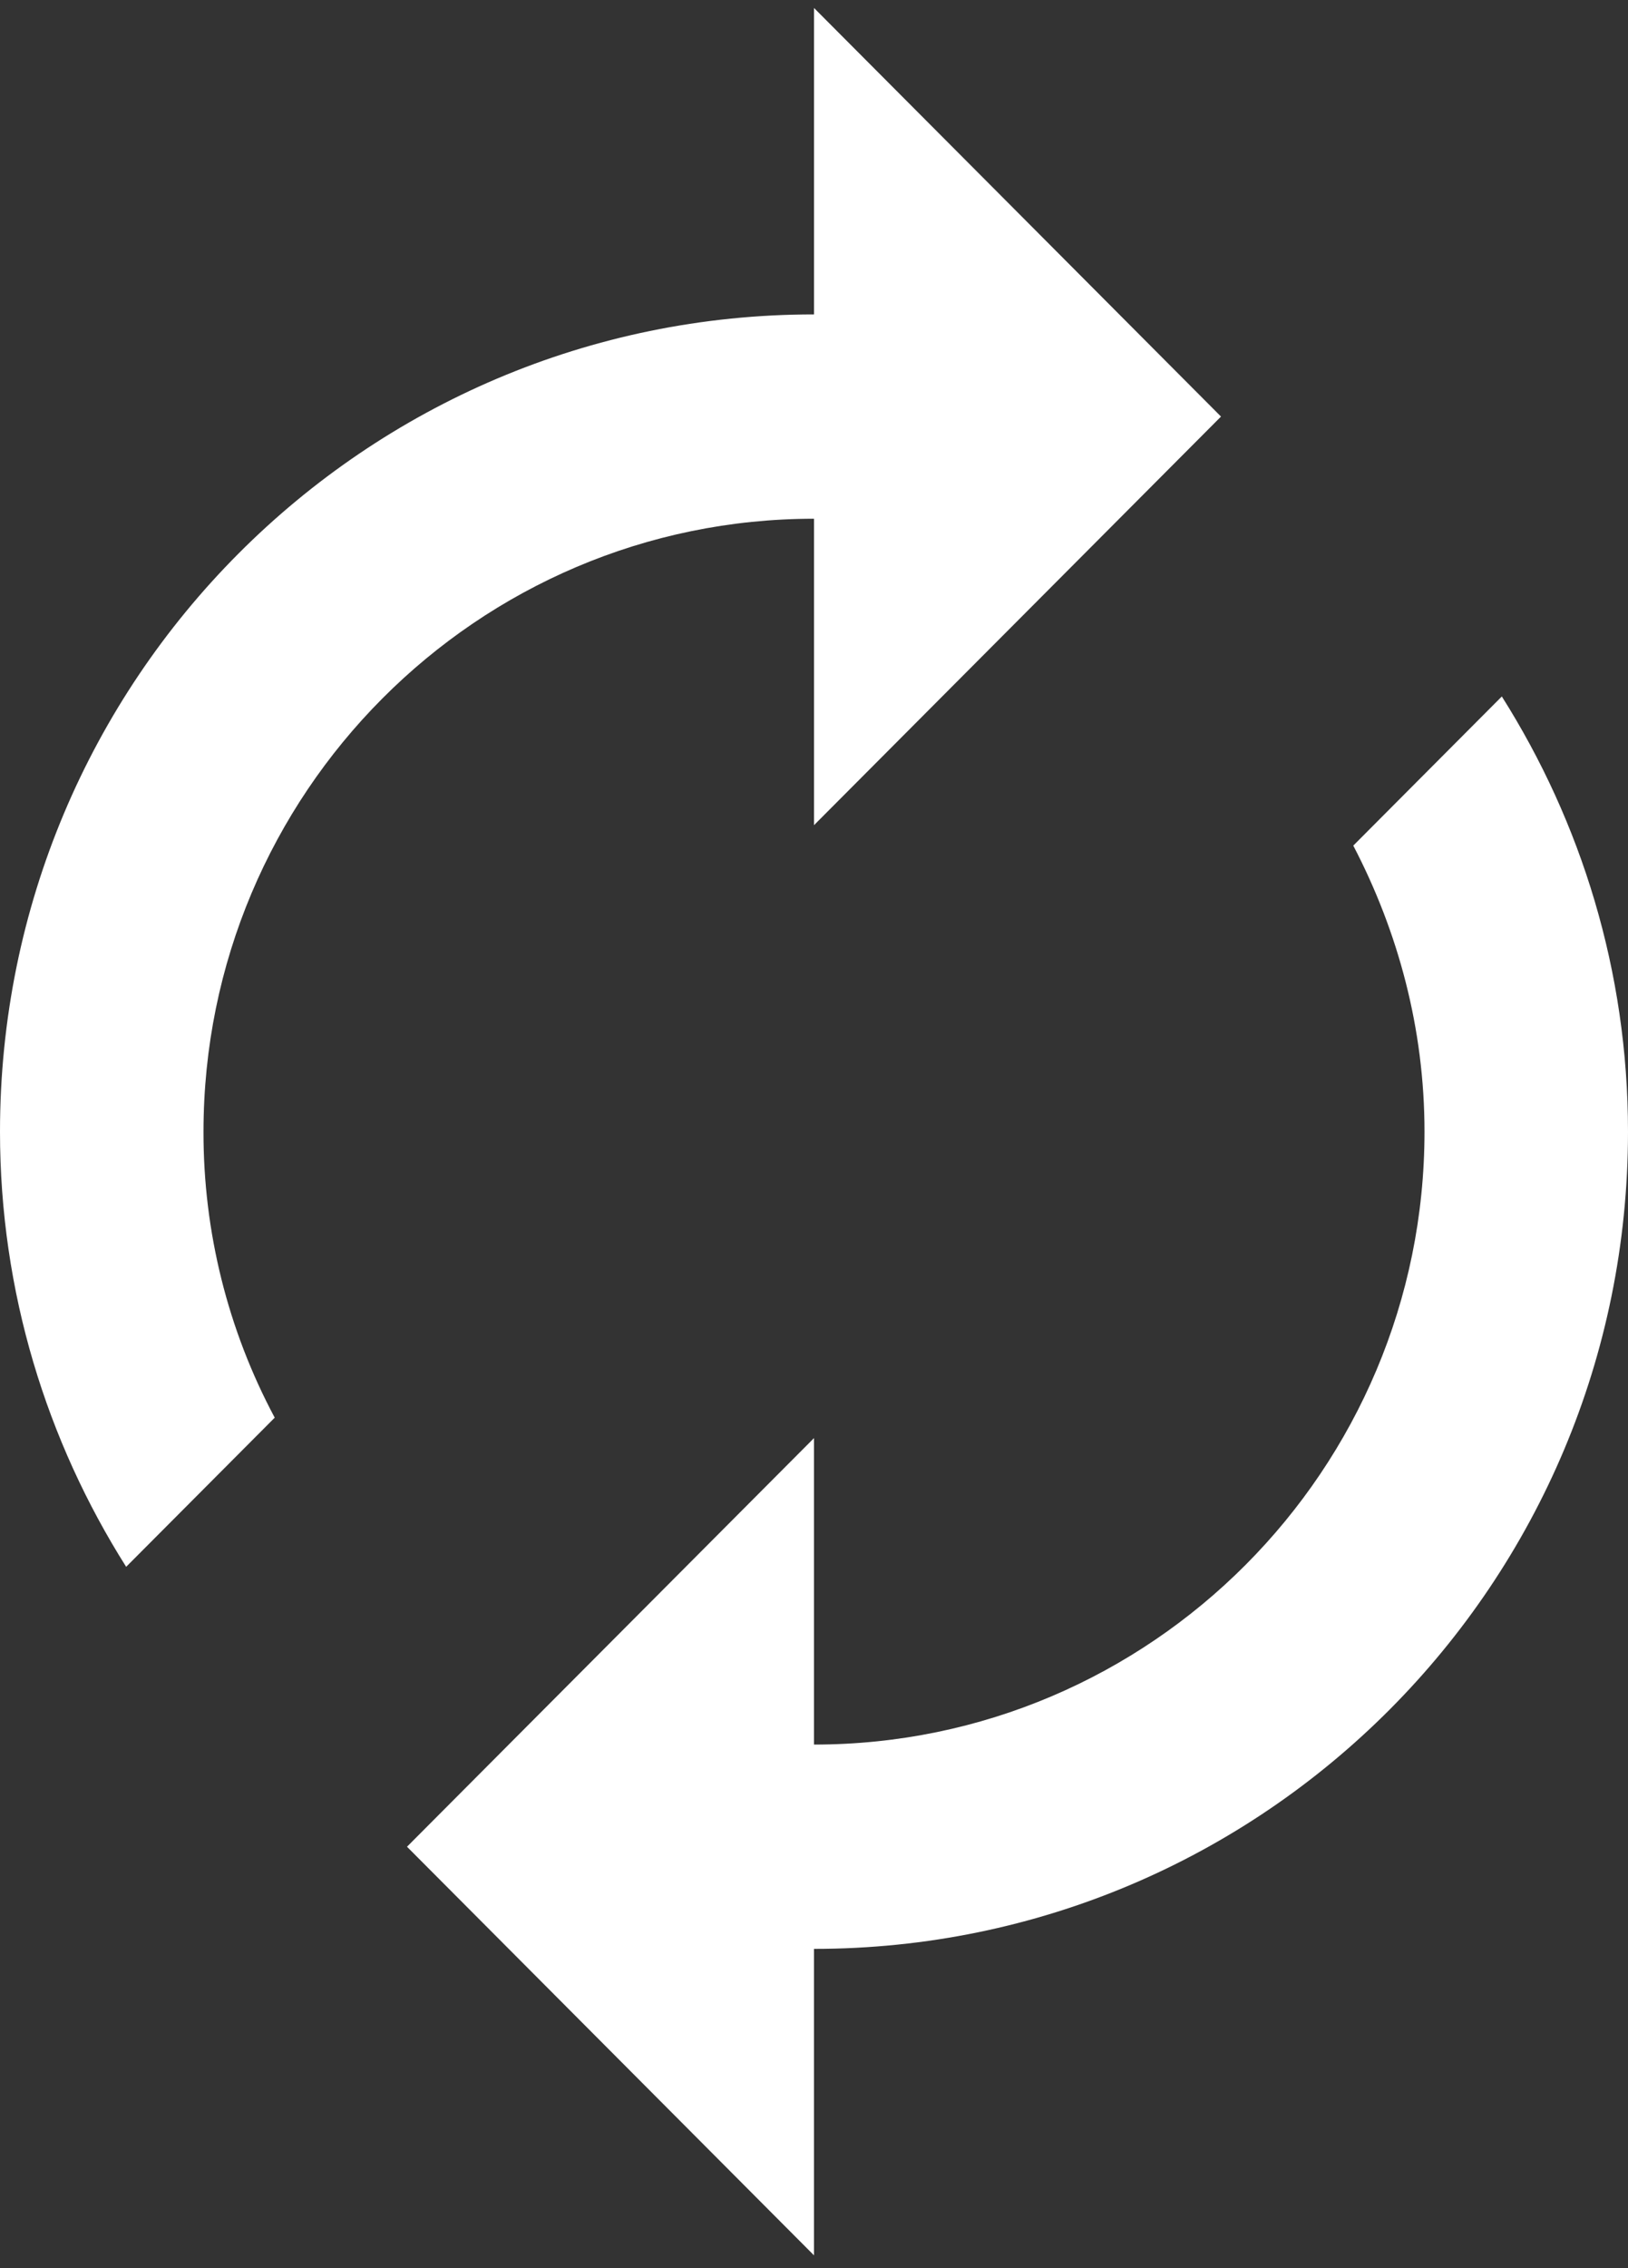 <svg width="79" height="110" viewBox="0 0 79 110" fill="none" xmlns="http://www.w3.org/2000/svg">
<rect x="0" y="0" width="79" height="110" fill="#333333" stroke="none"/>
<path d="M39.5 25.159V40.022L59.25 20.204L39.5 0.386V15.249C17.676 15.249 0 32.987 0 54.886C0 62.664 2.271 69.898 6.122 75.992L13.331 68.758C11.052 64.493 9.865 59.726 9.875 54.886C9.875 38.486 23.157 25.159 39.5 25.159ZM72.877 33.779L65.669 41.013C67.841 45.175 69.125 49.882 69.125 54.886C69.125 71.285 55.843 84.613 39.5 84.613V69.749L19.75 89.568L39.5 109.386V94.522C61.324 94.522 79 76.785 79 54.886C79 47.107 76.729 39.873 72.877 33.779Z" fill="white"/>
</svg>
